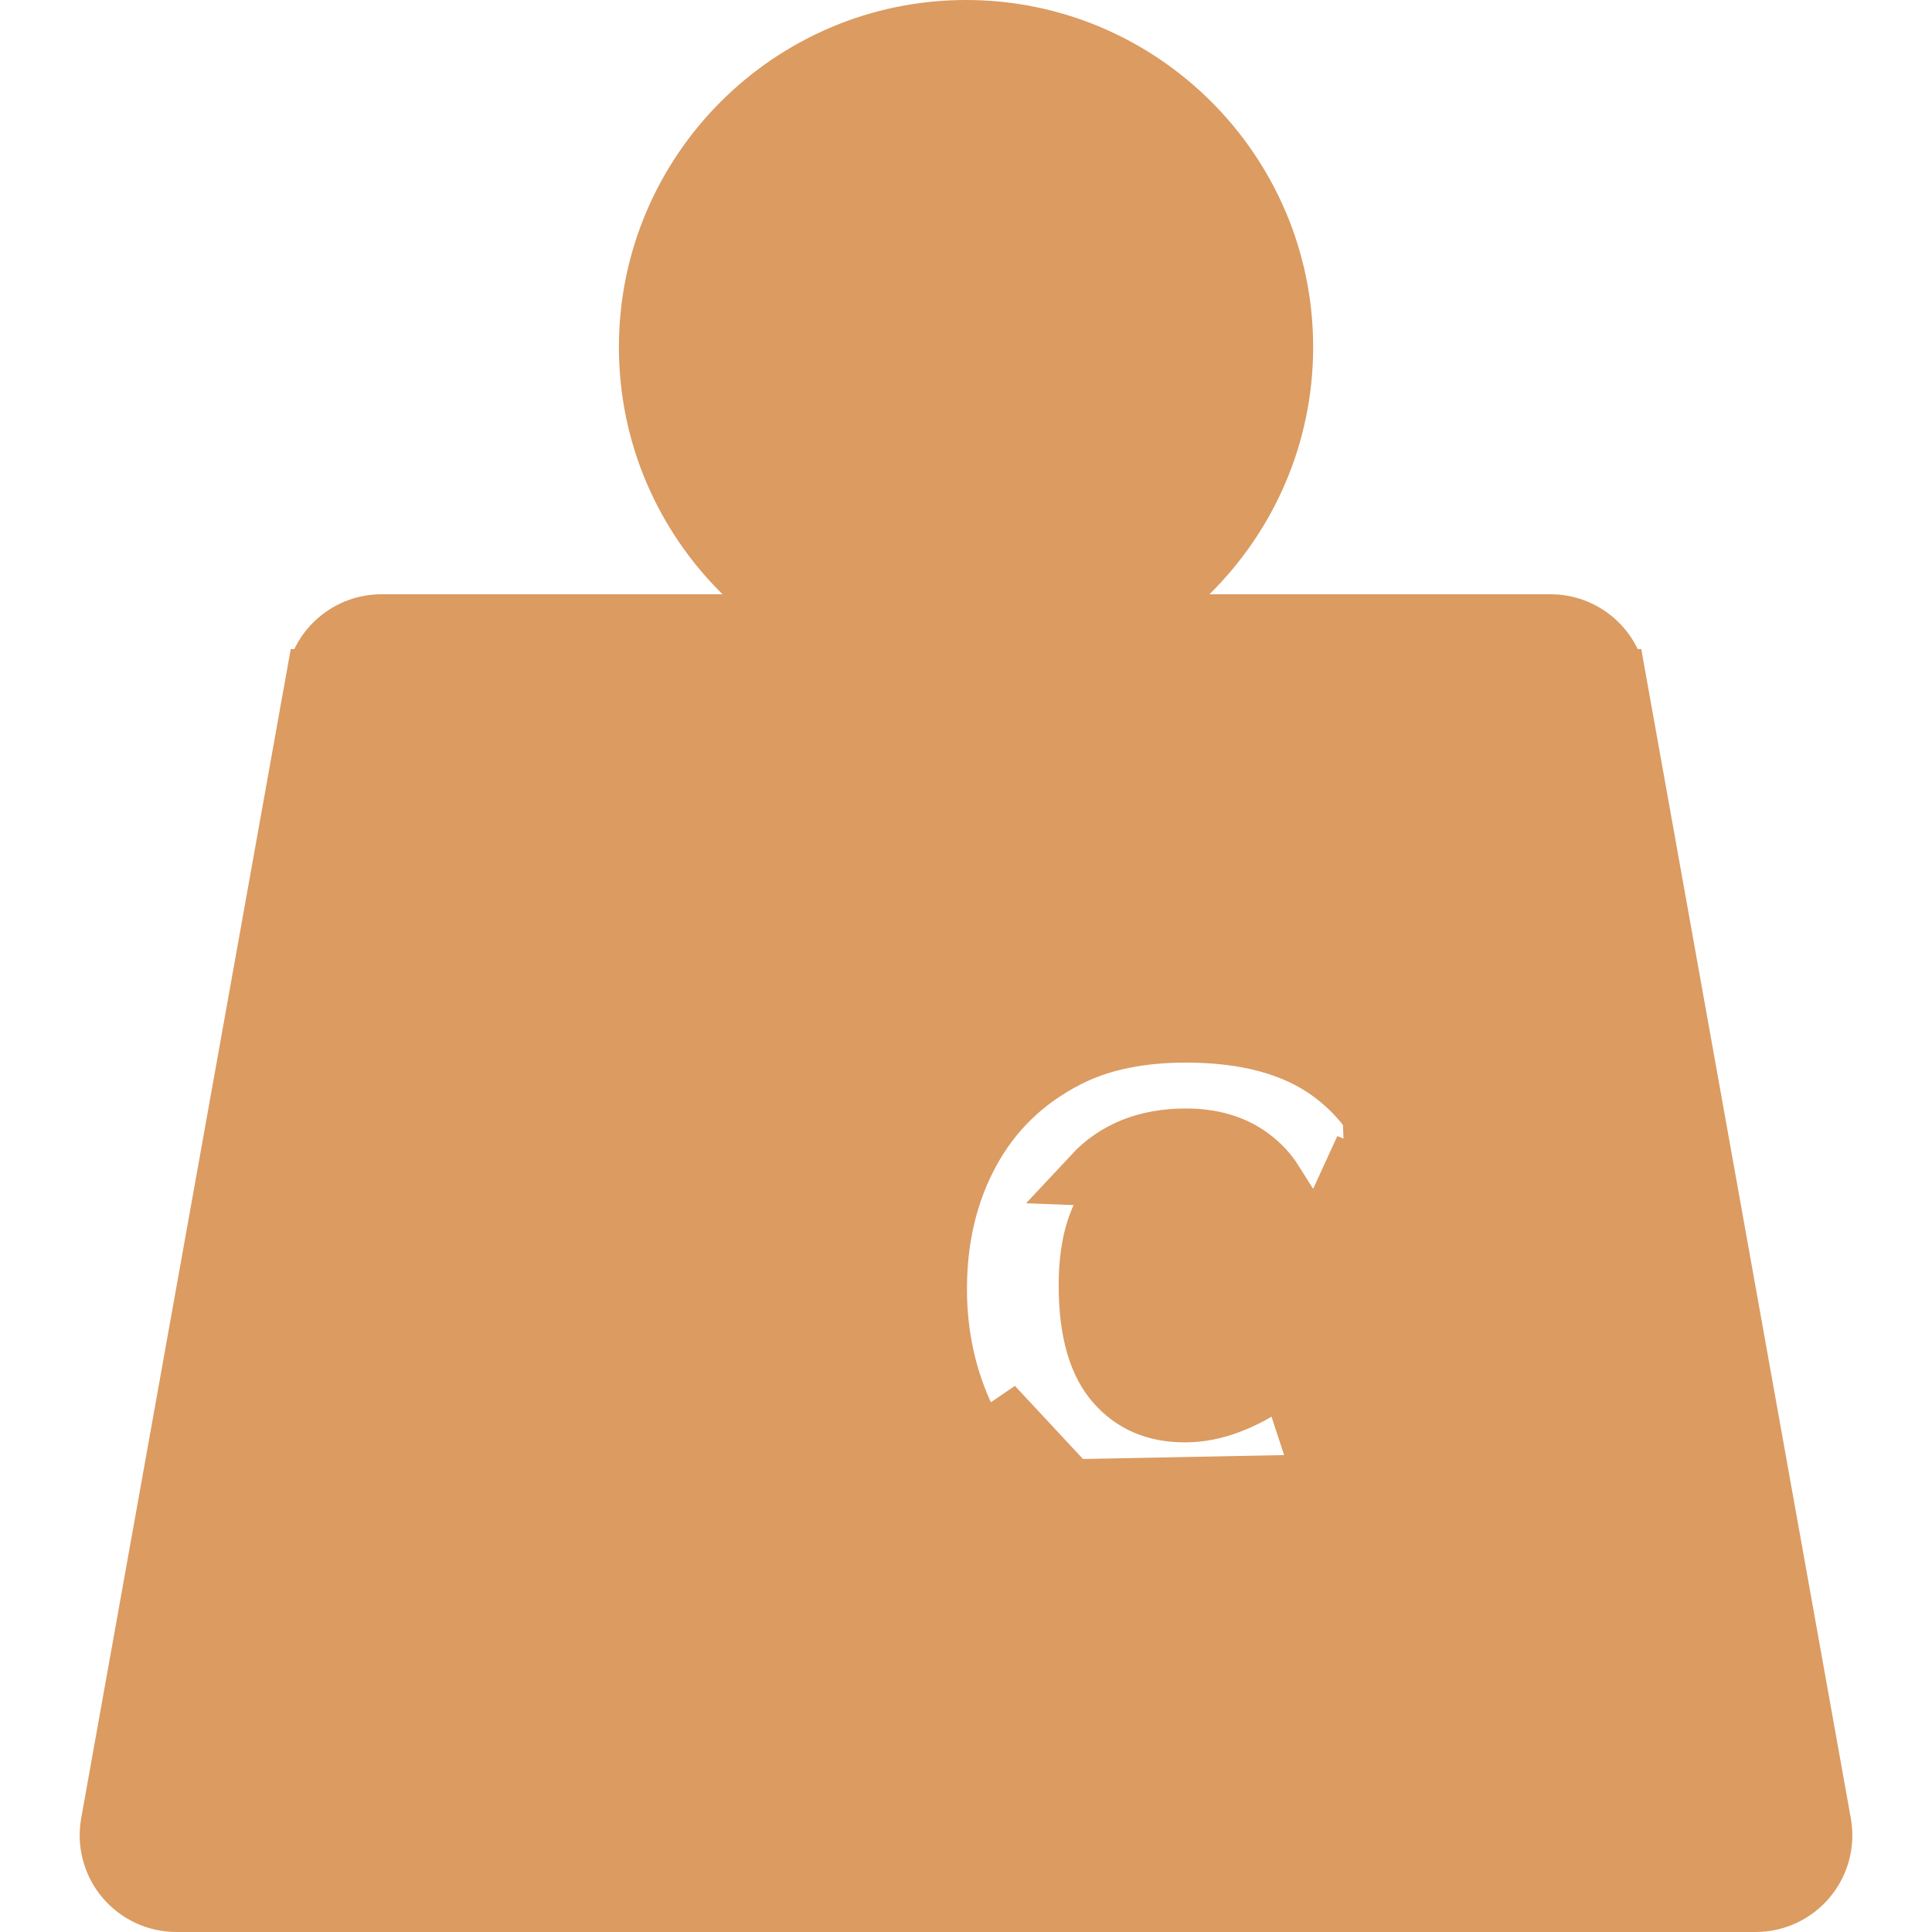 <svg width="32" height="32" viewBox="0 0 32 32" fill="none" xmlns="http://www.w3.org/2000/svg">
<path d="M26.766 11.25L26.766 11.25C26.672 10.725 26.215 10.343 25.682 10.343H20.032H18.812L19.681 9.487C20.649 8.533 21.25 7.21 21.25 5.749C21.25 2.855 18.894 0.5 16 0.5C13.106 0.5 10.751 2.855 10.751 5.749C10.751 7.21 11.351 8.533 12.319 9.487L13.189 10.343H11.969H6.318C5.785 10.343 5.329 10.725 5.234 11.25H26.766ZM26.766 11.25L30.163 30.204C30.163 30.205 30.163 30.205 30.163 30.205C30.221 30.526 30.133 30.855 29.924 31.105C29.715 31.355 29.405 31.5 29.079 31.5H2.921C2.595 31.5 2.286 31.355 2.076 31.105L2.076 31.105C1.867 30.855 1.78 30.526 1.837 30.205C1.837 30.205 1.837 30.205 1.837 30.204L5.234 11.25L26.766 11.25ZM13.564 25.043L13.564 25.043L12.026 22.417L11.431 23.024V24.289C11.431 24.972 10.877 25.526 10.194 25.526C9.511 25.526 8.957 24.972 8.957 24.289V18.461C8.957 17.778 9.511 17.224 10.194 17.224C10.877 17.224 11.431 17.778 11.431 18.461V19.683L13.4 17.54C13.585 17.339 13.846 17.224 14.119 17.224H14.768C15.16 17.224 15.514 17.459 15.667 17.82L15.667 17.82C15.82 18.181 15.742 18.598 15.47 18.88L15.47 18.88L13.779 20.629L15.982 24.017L15.982 24.017C16.177 24.317 16.192 24.7 16.021 25.015L13.564 25.043ZM13.564 25.043C13.74 25.342 14.061 25.526 14.407 25.526H15.163C15.521 25.526 15.85 25.33 16.021 25.015L13.564 25.043ZM22.977 24.568L22.977 24.568C22.632 24.844 22.195 25.077 21.683 25.276M22.977 24.568L22.737 18.46C22.553 18.196 22.328 17.965 22.065 17.769C21.439 17.302 20.612 17.1 19.642 17.1C18.89 17.1 18.223 17.23 17.665 17.519C16.963 17.879 16.422 18.403 16.054 19.086C15.691 19.759 15.516 20.518 15.516 21.35C15.516 22.121 15.674 22.844 15.993 23.511C16.323 24.198 16.82 24.734 17.479 25.105L17.479 25.105C18.134 25.475 18.887 25.651 19.722 25.651C20.387 25.651 21.042 25.524 21.683 25.276M22.977 24.568C23.209 24.383 23.345 24.101 23.345 23.804V21.588C23.345 21.049 22.907 20.611 22.368 20.611H20.282C19.666 20.611 19.167 21.11 19.167 21.726C19.167 22.342 19.666 22.841 20.282 22.841H20.855M22.977 24.568L17.724 24.67M21.683 25.276L21.502 24.809M21.683 25.276C21.683 25.276 21.683 25.276 21.683 25.276L21.502 24.809M21.502 24.809C20.916 25.037 20.323 25.151 19.722 25.151C18.958 25.151 18.292 24.99 17.724 24.67M21.502 24.809C21.983 24.623 22.371 24.412 22.665 24.177C22.778 24.087 22.845 23.949 22.845 23.804V21.588C22.845 21.325 22.631 21.111 22.368 21.111H20.282C19.942 21.111 19.667 21.387 19.667 21.726C19.667 22.066 19.942 22.341 20.282 22.341H20.855V22.841M17.724 24.67C17.157 24.349 16.73 23.891 16.444 23.295L17.724 24.67ZM20.855 22.841V23.006C20.716 23.092 20.556 23.172 20.374 23.243C20.117 23.343 19.869 23.39 19.627 23.39C19.133 23.39 18.769 23.226 18.487 22.908L18.487 22.908C18.215 22.602 18.035 22.094 18.035 21.29C18.035 20.558 18.209 20.095 18.471 19.813C18.742 19.522 19.113 19.36 19.642 19.36C19.983 19.36 20.229 19.442 20.41 19.575C20.518 19.654 20.604 19.746 20.672 19.853L20.672 19.853C20.94 20.28 21.442 20.5 21.938 20.407M20.855 22.841L22.405 19.461L22.868 19.65C22.707 20.043 22.358 20.328 21.94 20.407L21.939 20.407L21.938 20.407M21.938 20.407L21.938 20.407L21.846 19.916L21.938 20.407ZM22.326 18.746L22.737 18.46L22.326 18.746ZM21.095 19.587C20.993 19.425 20.863 19.286 20.705 19.171C20.421 18.963 20.067 18.86 19.642 18.86C18.998 18.86 18.485 19.064 18.105 19.472L21.095 19.587ZM19.047 5.749C19.047 4.069 17.681 2.702 16 2.702C14.319 2.702 12.953 4.069 12.953 5.749C12.953 7.43 14.319 8.797 16 8.797C17.681 8.797 19.047 7.43 19.047 5.749Z" fill="#DB9B61" stroke="#DB9B61"/>
</svg>
